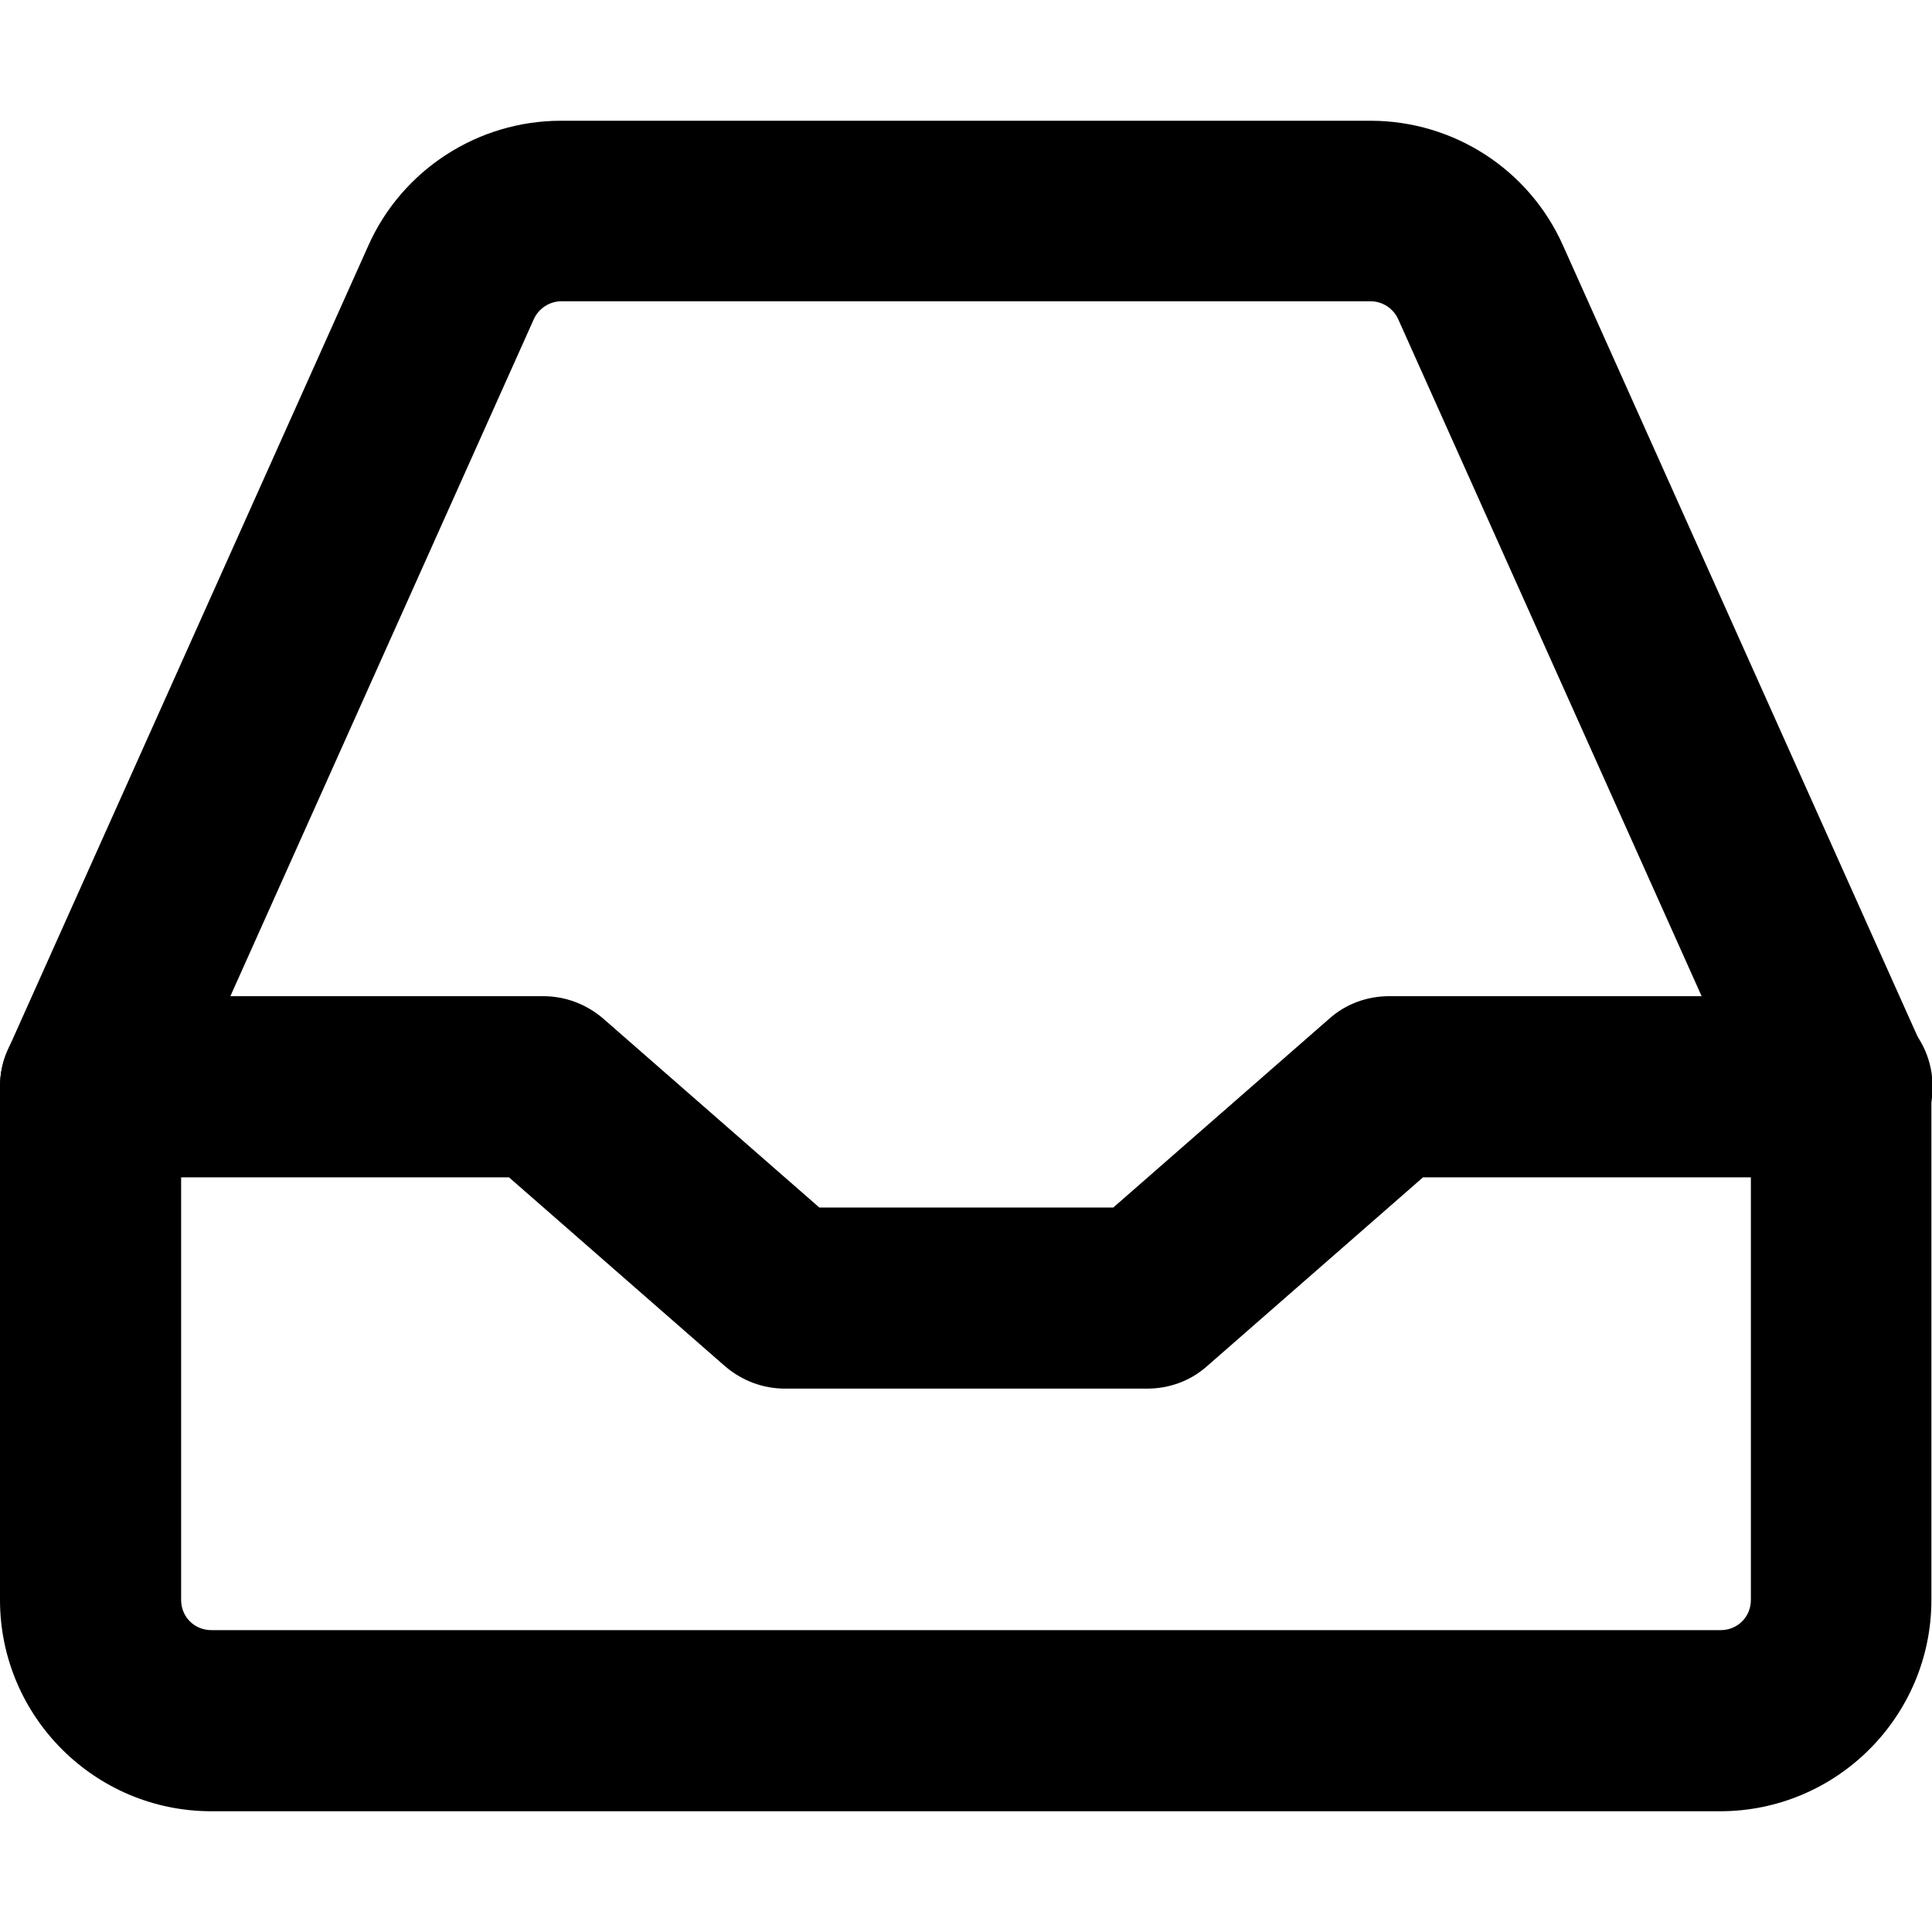 <?xml version="1.0" encoding="UTF-8"?><svg id="a" xmlns="http://www.w3.org/2000/svg" viewBox="0 0 32 32"><path d="M28.5,30H3.5c-1.93,0-3.5-1.57-3.5-3.5v-8.5c0-.21,.04-.42,.13-.61L6.1,4.07c.56-1.26,1.82-2.07,3.19-2.07h13.41c1.38,0,2.63,.81,3.19,2.07l5.97,13.32c.09,.19,.13,.4,.13,.61v8.5c0,1.93-1.57,3.5-3.5,3.5ZM3,18.32v8.18c0,.28,.22,.5,.5,.5H28.5c.28,0,.5-.22,.5-.5v-8.18l-5.84-13.03c-.08-.18-.26-.3-.46-.3H9.3c-.2,0-.38,.12-.46,.3h0L3,18.32ZM7.47,4.68h0Z"/><path d="M19,23h-6c-.36,0-.71-.13-.99-.37l-3.58-3.13H1.5c-.83,0-1.5-.67-1.5-1.5s.67-1.5,1.5-1.5h7.5c.36,0,.71,.13,.99,.37l3.58,3.13h4.87l3.58-3.13c.27-.24,.62-.37,.99-.37h7.5c.83,0,1.5,.67,1.5,1.5s-.67,1.5-1.5,1.5h-6.94l-3.58,3.13c-.27,.24-.62,.37-.99,.37Z"/></svg>